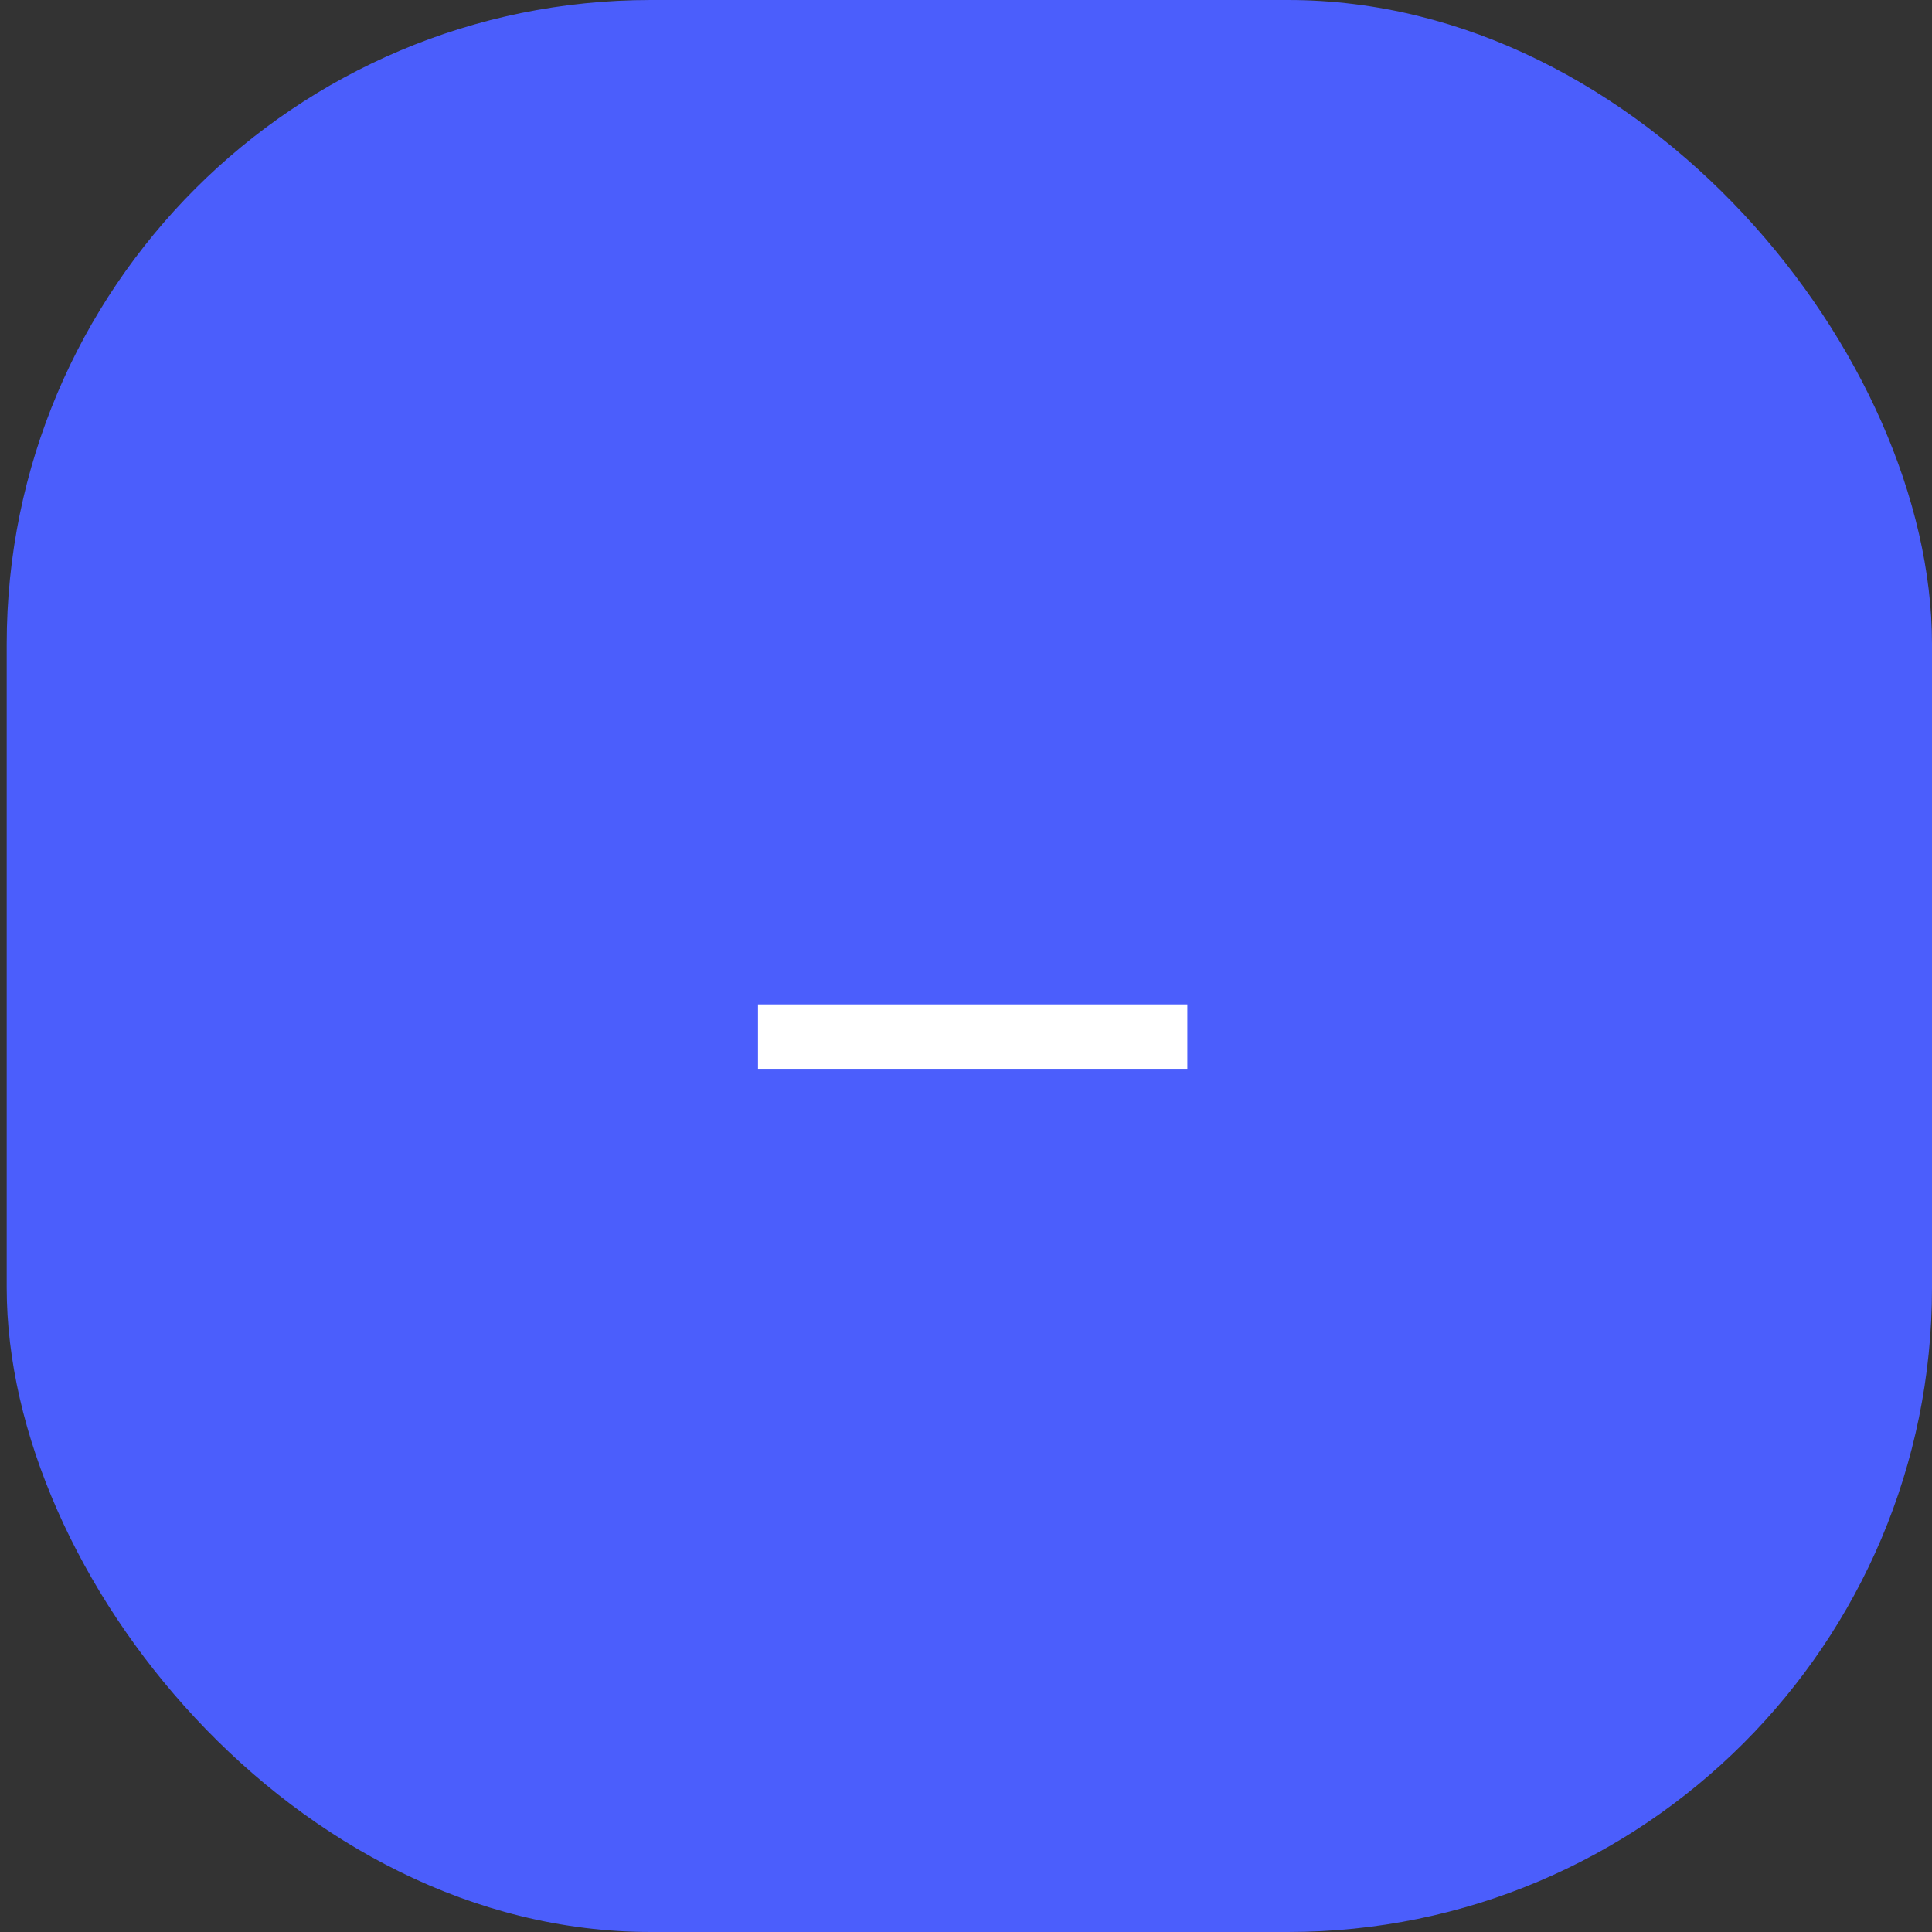 <svg width="72" height="72" viewBox="0 0 72 72" fill="none" xmlns="http://www.w3.org/2000/svg">
<rect x="0" y="0" width="72" height="72" fill="#333333" stroke="none"/>
<rect x="0.25" width="71.75" height="72" rx="24" fill="#4B5EFC"/>
<path d="M44.249 37.432V39.832H28.249V37.432H44.249Z" fill="white"/>
</svg>
